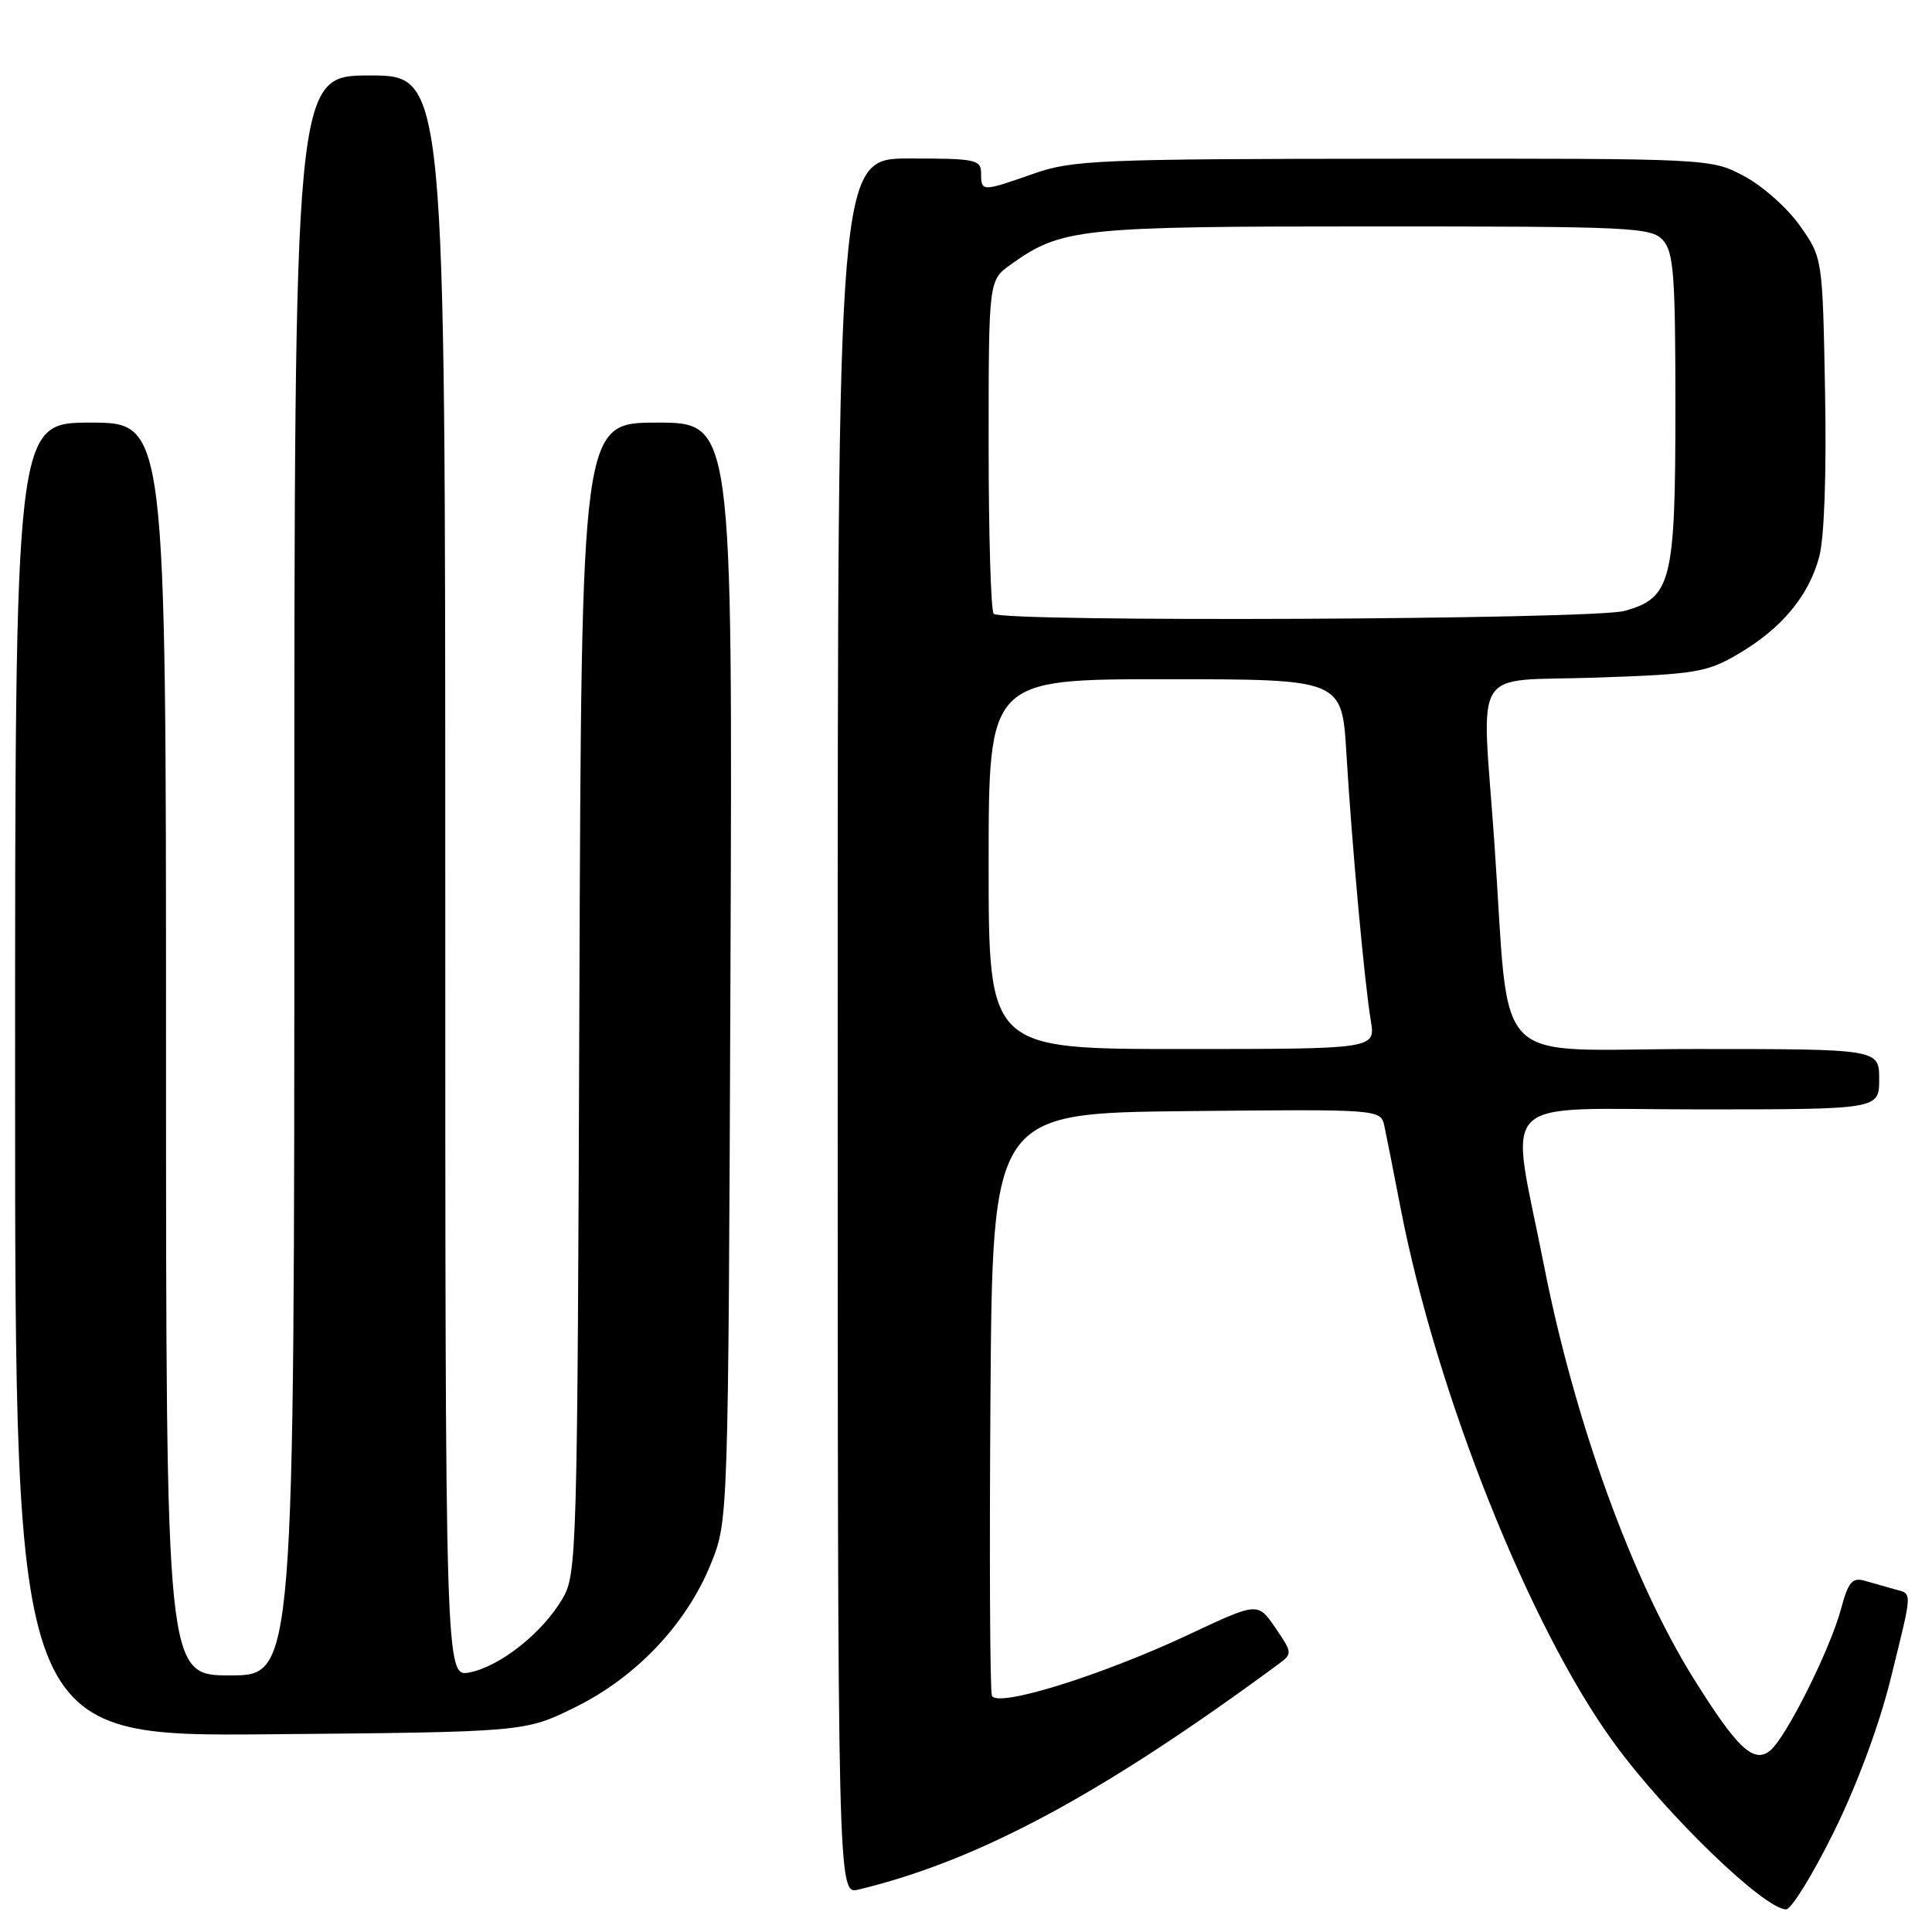 <?xml version="1.0" encoding="UTF-8" standalone="no"?>
<!DOCTYPE svg PUBLIC "-//W3C//DTD SVG 1.1//EN" "http://www.w3.org/Graphics/SVG/1.1/DTD/svg11.dtd" >
<svg xmlns="http://www.w3.org/2000/svg" xmlns:xlink="http://www.w3.org/1999/xlink" version="1.1" viewBox="0 0 256 256">
 <g >
 <path fill="currentColor"
d=" M 242.99 242.75 C 246.05 236.56 249.02 228.54 250.51 222.50 C 253.48 210.44 253.45 211.26 251.00 210.57 C 249.90 210.26 248.12 209.75 247.05 209.45 C 245.44 208.99 244.90 209.64 243.95 213.17 C 242.51 218.55 236.69 230.19 234.57 231.95 C 232.39 233.75 230.19 231.68 224.39 222.38 C 216.24 209.29 208.65 188.34 204.58 167.66 C 200.05 144.61 197.68 147.00 225.10 147.00 C 249.00 147.00 249.00 147.00 249.00 143.00 C 249.00 139.00 249.00 139.00 224.63 139.00 C 196.96 139.00 200.16 142.31 198.00 111.50 C 196.33 87.74 194.72 90.35 211.41 89.79 C 224.69 89.34 226.17 89.09 230.30 86.67 C 236.05 83.30 239.66 78.98 241.05 73.80 C 241.73 71.29 242.03 62.84 241.83 51.93 C 241.50 34.17 241.50 34.17 238.50 29.91 C 236.85 27.57 233.52 24.61 231.09 23.33 C 226.69 21.00 226.69 21.00 184.59 21.03 C 145.58 21.06 142.10 21.21 137.00 23.00 C 130.11 25.42 130.00 25.42 130.00 23.00 C 130.00 21.14 129.33 21.00 120.50 21.00 C 111.00 21.00 111.00 21.00 111.00 136.02 C 111.00 251.04 111.00 251.04 113.75 250.38 C 129.62 246.56 145.94 237.80 169.41 220.50 C 171.27 219.12 171.26 219.01 168.99 215.69 C 166.66 212.29 166.66 212.29 157.58 216.56 C 145.96 222.02 132.07 226.34 131.43 224.68 C 131.18 224.03 131.09 206.40 131.24 185.50 C 131.50 147.50 131.50 147.50 157.23 147.23 C 182.95 146.97 182.95 146.97 183.44 149.23 C 183.71 150.48 184.67 155.32 185.57 160.00 C 190.33 184.64 202.73 215.73 213.90 231.00 C 220.81 240.46 233.79 253.00 236.67 253.00 C 237.36 253.00 240.20 248.39 242.99 242.75 Z  M 76.21 226.22 C 84.31 222.23 90.97 215.19 94.20 207.20 C 96.50 201.50 96.50 201.50 96.79 128.75 C 97.07 56.00 97.07 56.00 87.06 56.00 C 77.05 56.00 77.05 56.00 76.77 132.25 C 76.51 206.44 76.45 208.59 74.50 211.89 C 71.86 216.37 66.28 220.79 62.25 221.60 C 59.00 222.25 59.00 222.25 59.00 116.12 C 59.00 10.00 59.00 10.00 49.00 10.00 C 39.00 10.00 39.00 10.00 39.00 116.00 C 39.00 222.00 39.00 222.00 30.50 222.00 C 22.00 222.00 22.00 222.00 22.00 139.00 C 22.00 56.00 22.00 56.00 12.00 56.00 C 2.00 56.00 2.00 56.00 2.00 143.05 C 2.00 230.10 2.00 230.10 35.77 229.80 C 69.55 229.50 69.55 229.50 76.21 226.22 Z  M 131.00 114.50 C 131.00 90.00 131.00 90.00 154.41 90.00 C 177.81 90.00 177.81 90.00 178.40 99.75 C 179.12 111.81 180.80 130.24 181.64 135.25 C 182.26 139.00 182.26 139.00 156.63 139.00 C 131.00 139.00 131.00 139.00 131.00 114.50 Z  M 131.67 81.33 C 131.30 80.97 131.00 70.87 131.00 58.90 C 131.00 37.14 131.00 37.14 133.93 35.05 C 140.70 30.23 142.91 30.00 181.97 30.00 C 216.27 30.00 218.80 30.12 220.35 31.83 C 221.77 33.40 222.00 36.47 222.00 53.88 C 222.00 77.13 221.48 79.22 215.25 80.95 C 211.11 82.10 132.79 82.46 131.67 81.33 Z "/>
</g>
</svg>